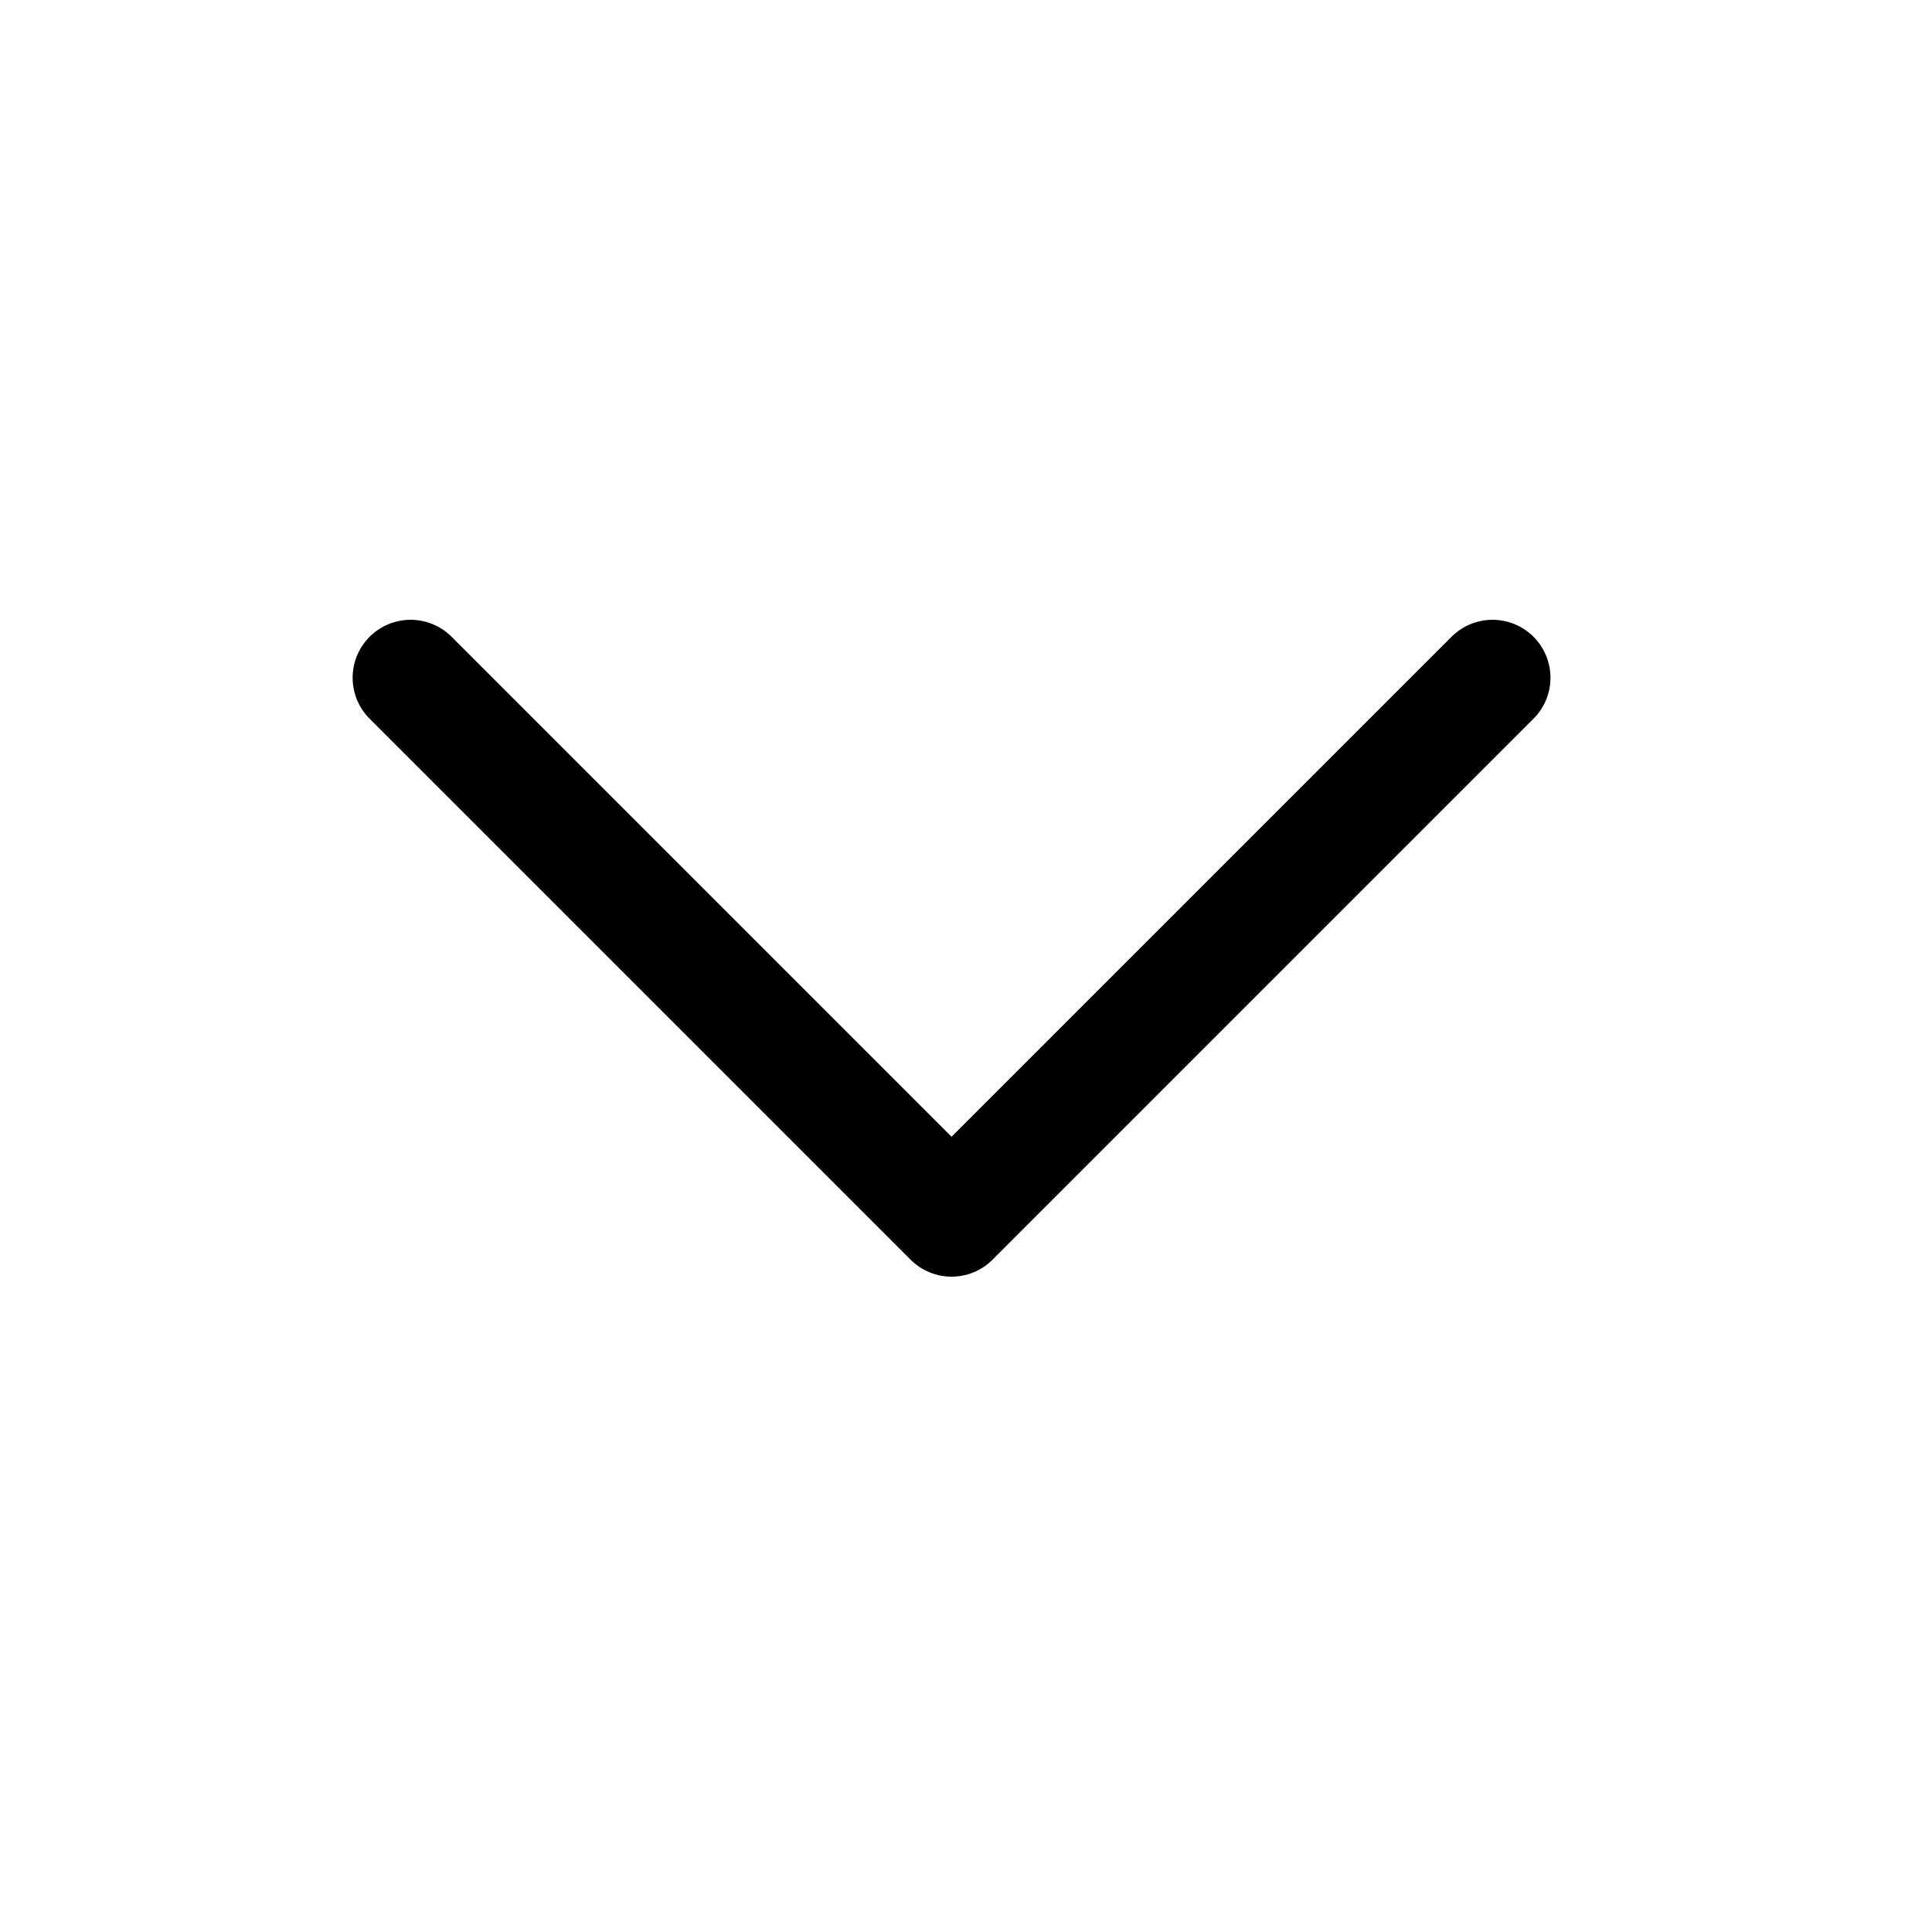 <svg width="25" height="25" viewBox="0 0 25 25" fill="none" xmlns="http://www.w3.org/2000/svg">
<path d="M19.313 8.77L12.313 15.77L5.313 8.77" stroke="black" stroke-width="1.5" stroke-linecap="round" stroke-linejoin="round"/>
</svg>
